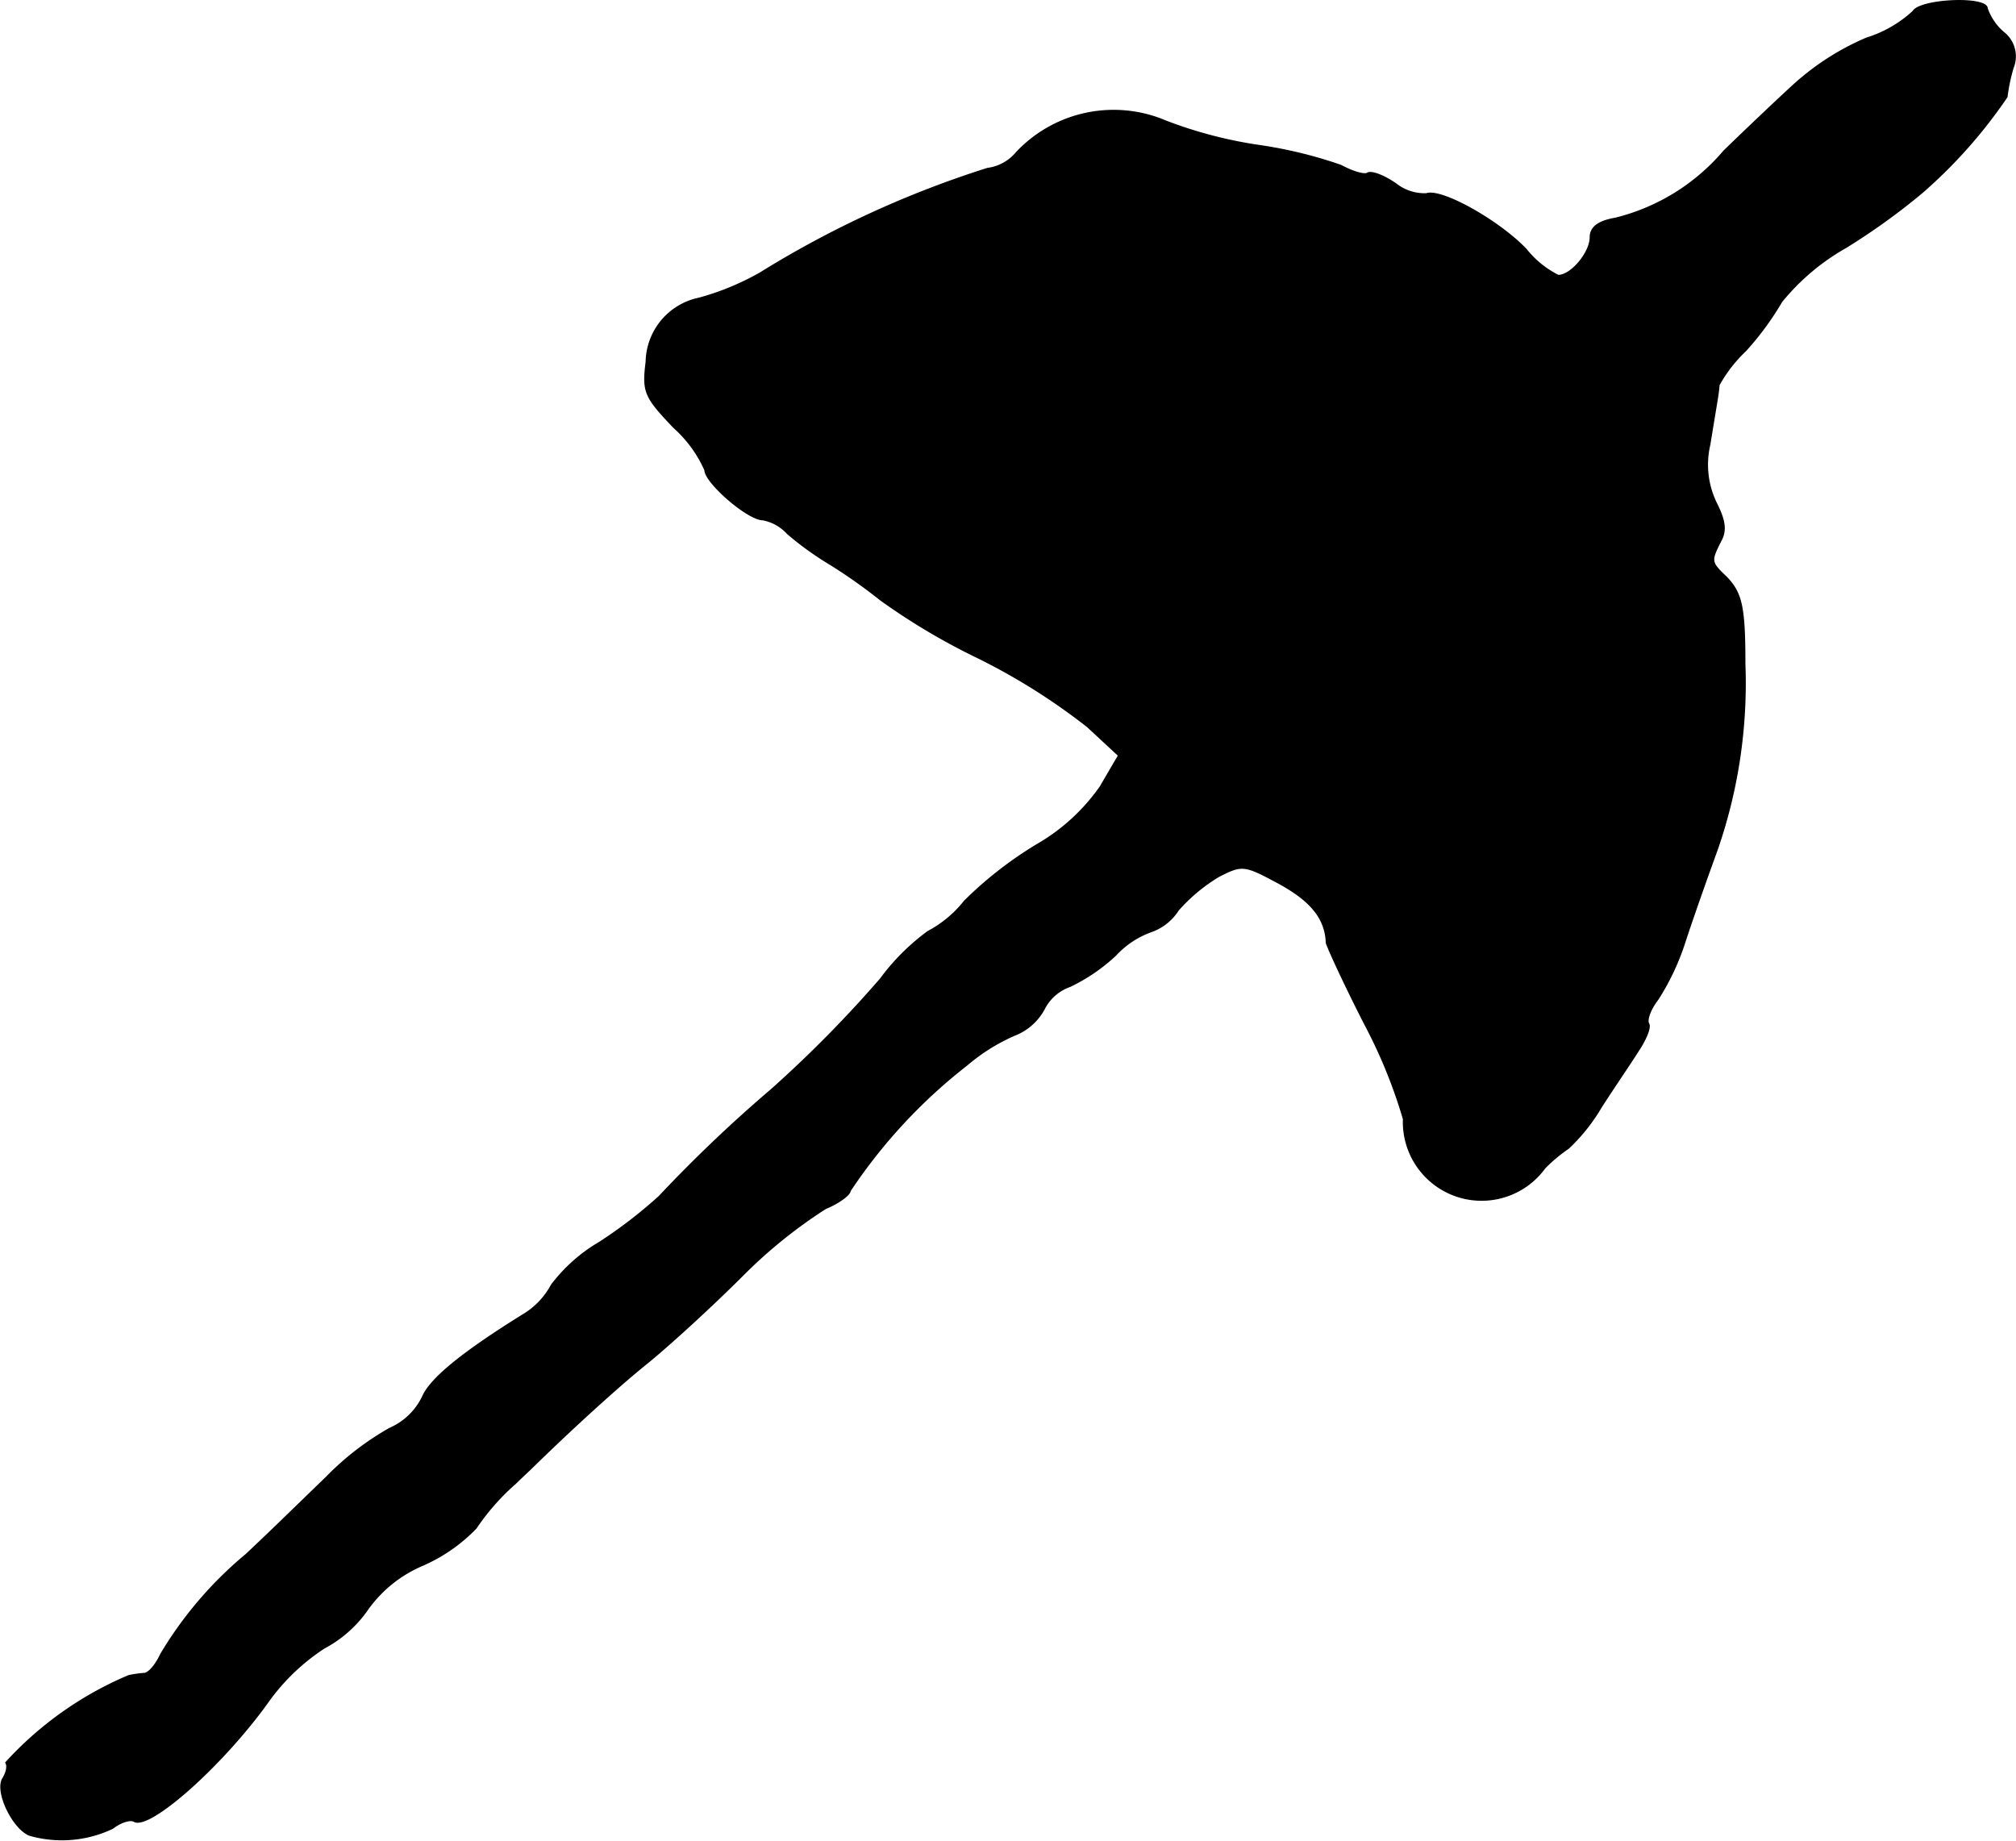 <?xml version="1.0" encoding="UTF-8"?>
<svg xmlns="http://www.w3.org/2000/svg"
     version="1.1"
     width="5.643mm"
     height="5.153mm"
     viewBox="0 0 15.997 14.608">
   <defs>
      <style type="text/css"><![CDATA[
      .a {
        stroke: #000;
        stroke-linecap: round;
        stroke-linejoin: round;
        stroke-width: 0.01px;
      }
    ]]></style>
   </defs>
   <path class="a"
         d="M15.18.091a.965.965,0,0,1-.369.212,2.074,2.074,0,0,0-.563.357c-.133.121-.388.363-.569.539a1.647,1.647,0,0,1-.86.533c-.139.024-.2.073-.2.151,0,.121-.151.303-.254.303a.755.755,0,0,1-.254-.206c-.212-.224-.672-.485-.793-.442a.366.366,0,0,1-.242-.079c-.097-.067-.194-.103-.224-.085-.024.018-.121-.012-.212-.061a3.489,3.489,0,0,0-.642-.157,3.46,3.46,0,0,1-.745-.194,1.057,1.057,0,0,0-1.187.248.357.357,0,0,1-.23.127,7.978,7.978,0,0,0-1.805.83,2.096,2.096,0,0,1-.485.2.525.525,0,0,0-.418.503c-.03.242-.012.279.218.521a.993.993,0,0,1,.248.339c0,.097.339.394.46.394a.354.354,0,0,1,.194.109,2.469,2.469,0,0,0,.345.248,4.264,4.264,0,0,1,.394.279,5.188,5.188,0,0,0,.775.46,4.986,4.986,0,0,1,.866.545l.248.23-.145.248a1.566,1.566,0,0,1-.503.46,3.061,3.061,0,0,0-.575.448.915.915,0,0,1-.291.242,1.77,1.77,0,0,0-.376.376,9.631,9.631,0,0,1-.866.878,11.181,11.181,0,0,0-.89.848,3.728,3.728,0,0,1-.472.363,1.298,1.298,0,0,0-.382.339.607.607,0,0,1-.206.224c-.509.315-.757.521-.818.666a.521.521,0,0,1-.26.248,2.244,2.244,0,0,0-.503.388c-.17.164-.454.442-.636.612a3.076,3.076,0,0,0-.678.793c-.036.079-.091.145-.127.151a.92.92,0,0,0-.127.018,2.783,2.783,0,0,0-.975.69c.018.024.006.079-.024.127-.061.103.079.394.212.448a.935.935,0,0,0,.66-.055c.061-.048.139-.073.17-.055.121.073.715-.454,1.078-.969a1.664,1.664,0,0,1,.43-.406.978.978,0,0,0,.351-.315,1.029,1.029,0,0,1,.424-.339,1.326,1.326,0,0,0,.43-.297,1.821,1.821,0,0,1,.315-.357c.042-.042.109-.103.139-.133.279-.273.66-.624.909-.824.164-.133.503-.442.751-.69a3.873,3.873,0,0,1,.66-.533c.103-.042.194-.109.194-.139a4.233,4.233,0,0,1,.927-.999,1.511,1.511,0,0,1,.376-.236.452.452,0,0,0,.236-.206.364.364,0,0,1,.206-.182,1.44,1.44,0,0,0,.363-.248.707.707,0,0,1,.285-.188.421.421,0,0,0,.212-.17,1.368,1.368,0,0,1,.321-.267c.188-.097.206-.091.478.055.254.139.369.279.376.472.006.03.139.321.303.642a4.041,4.041,0,0,1,.309.757.62.62,0,0,0,1.121.388,1.226,1.226,0,0,1,.188-.157,1.481,1.481,0,0,0,.26-.327c.097-.151.23-.345.291-.442.061-.091.103-.188.085-.218s.012-.115.073-.194a1.947,1.947,0,0,0,.212-.448c.055-.17.17-.497.254-.727a4.029,4.029,0,0,0,.224-1.484c0-.454-.024-.563-.145-.69-.127-.121-.127-.127-.048-.285.048-.085.036-.164-.03-.297a.696.696,0,0,1-.055-.472c.061-.376.067-.394.073-.472a1.124,1.124,0,0,1,.212-.273,2.317,2.317,0,0,0,.285-.388,1.791,1.791,0,0,1,.509-.43,5.216,5.216,0,0,0,.606-.436A3.926,3.926,0,0,0,15.925.769a1.43,1.43,0,0,1,.048-.23.241.241,0,0,0-.079-.285A.449.449,0,0,1,15.768.067C15.768-.03,15.235-.006,15.18.091Z"/>
</svg>
